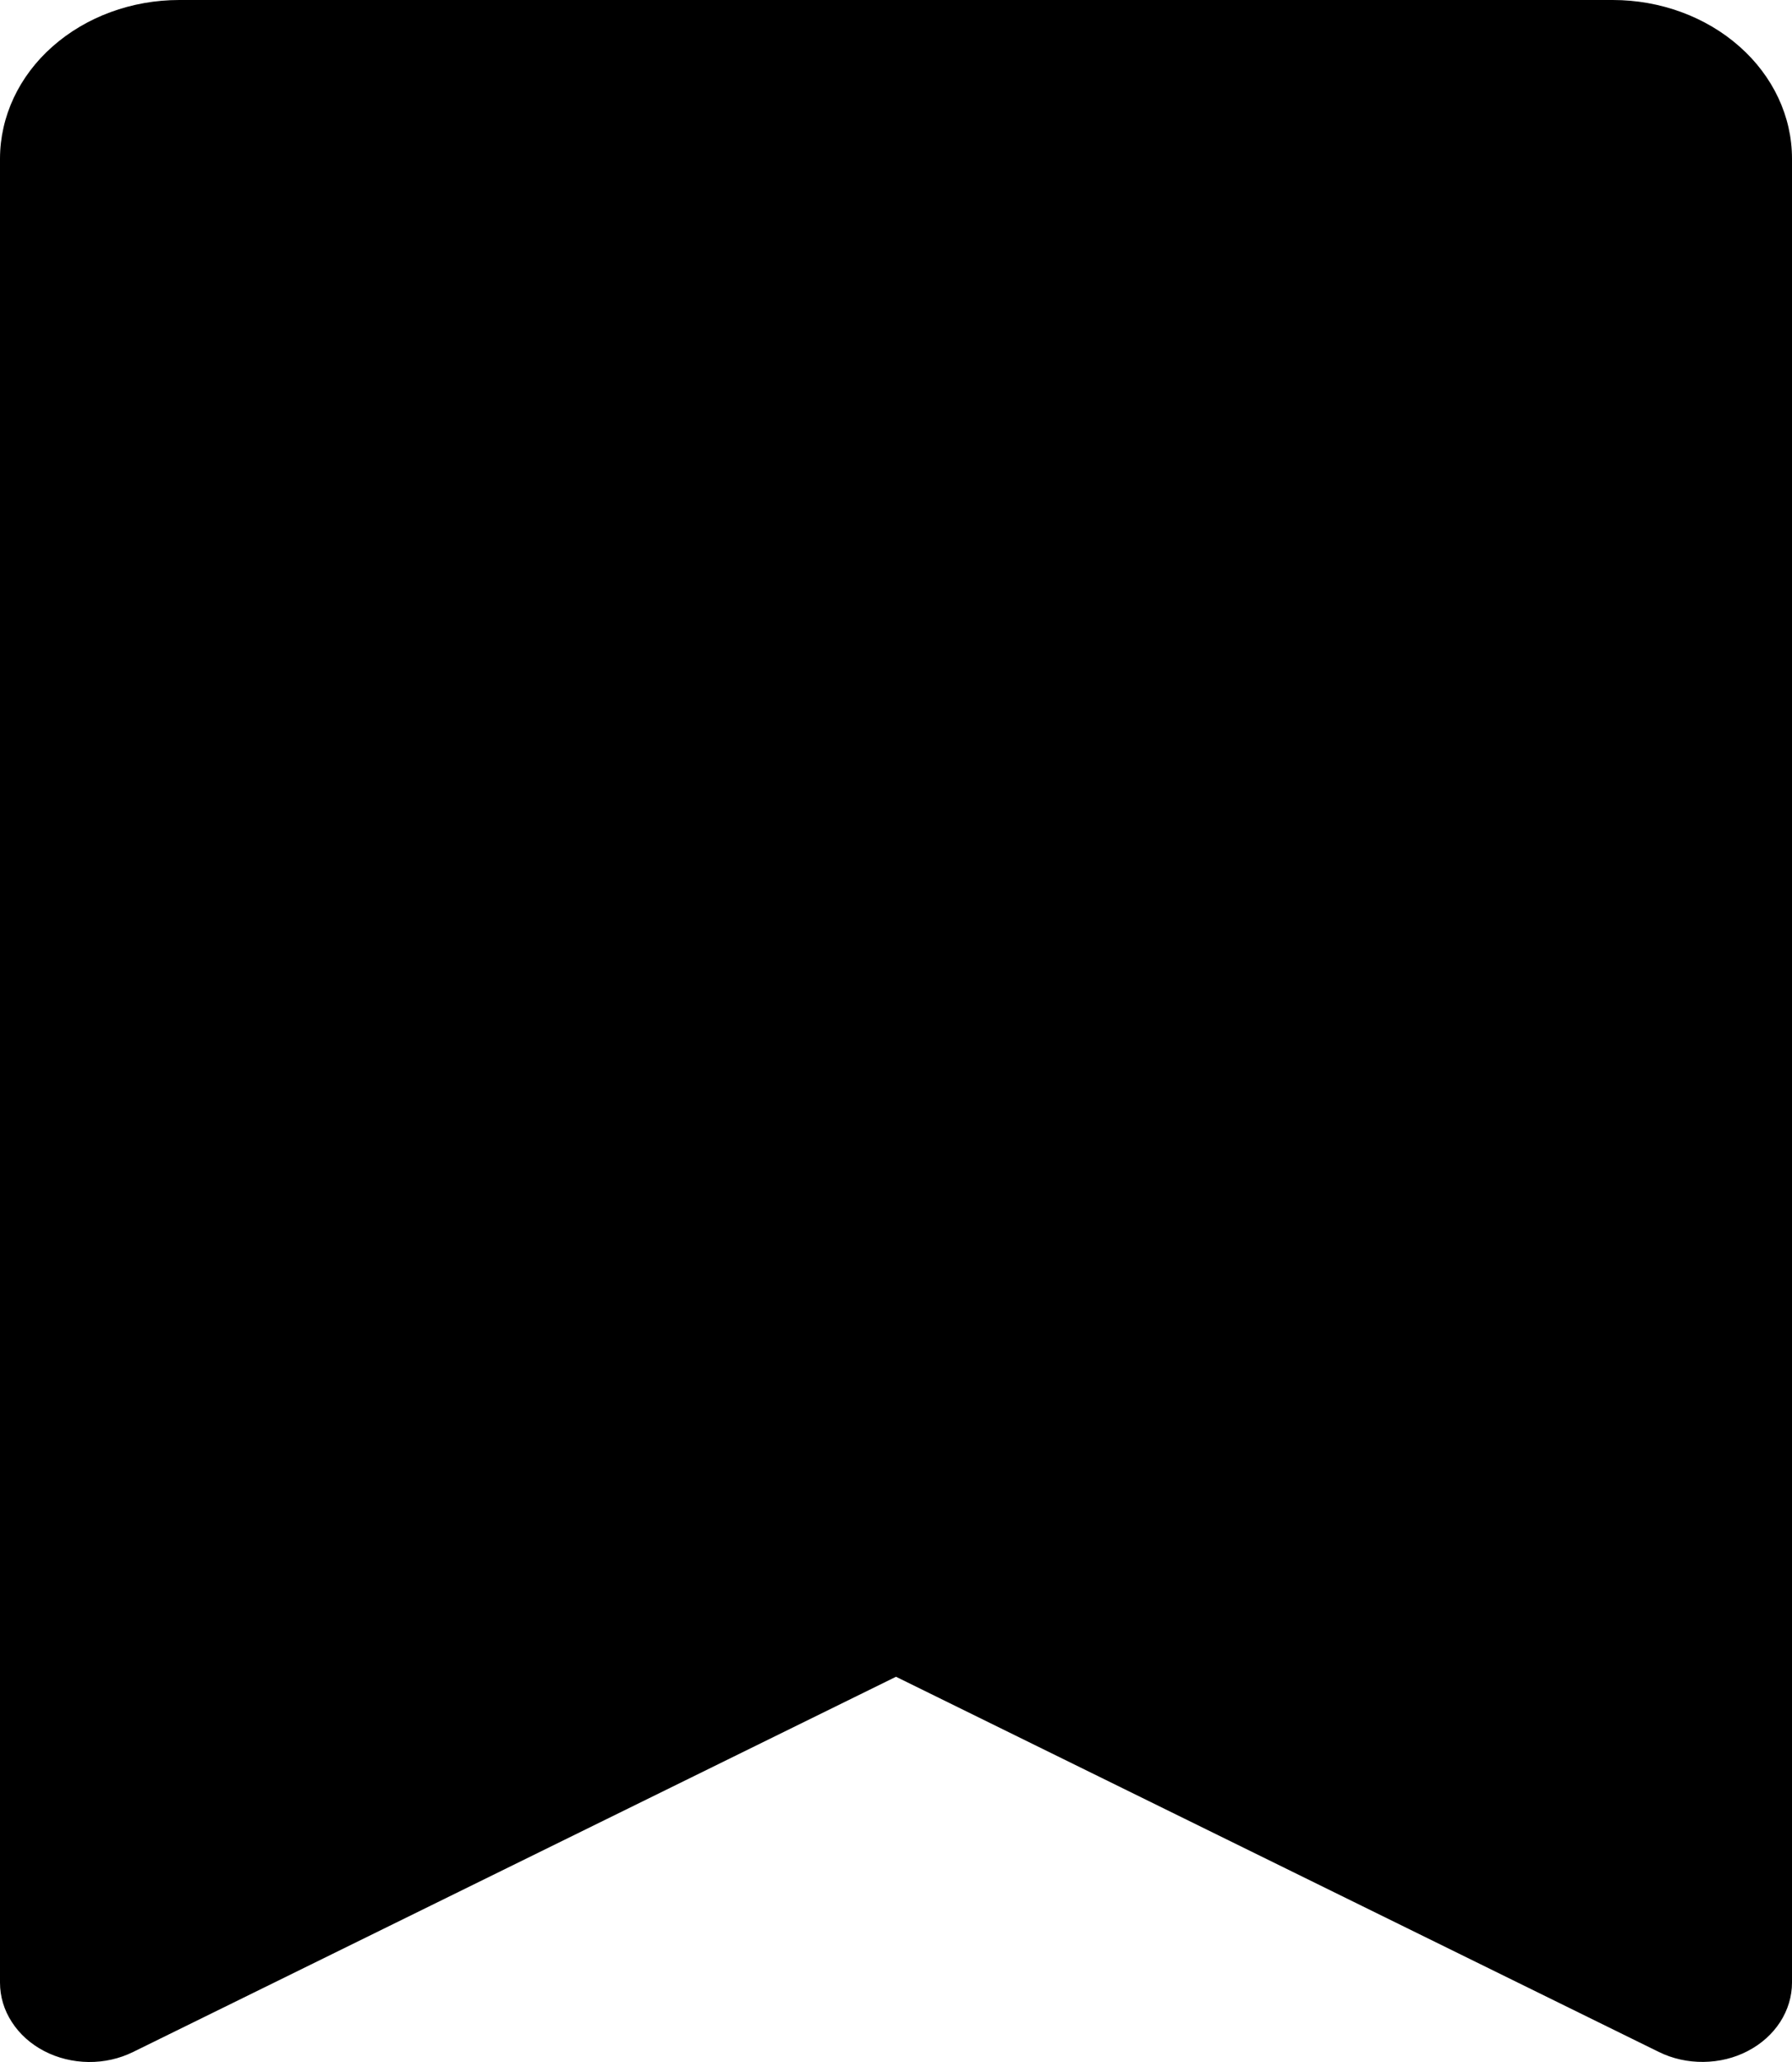 <svg width="20" height="23" viewBox="0 0 20 23" fill="none" xmlns="http://www.w3.org/2000/svg">
<path d="M20 1.769V22.115C20 22.269 19.954 22.42 19.868 22.554C19.781 22.688 19.657 22.799 19.507 22.877C19.357 22.956 19.186 22.997 19.012 22.999C18.838 23.001 18.666 22.963 18.514 22.888L10 18.703L1.486 22.888C1.334 22.963 1.162 23.002 0.988 23C0.814 22.998 0.643 22.956 0.493 22.878C0.343 22.8 0.218 22.688 0.132 22.554C0.045 22.421 -0 22.269 6.44988e-07 22.115V1.769C0.001 1.3 0.211 0.85 0.586 0.519C0.961 0.187 1.47 0 2 0H18C18.53 0 19.039 0.187 19.414 0.519C19.789 0.85 20 1.3 20 1.769Z" fill="black"/>
</svg>
